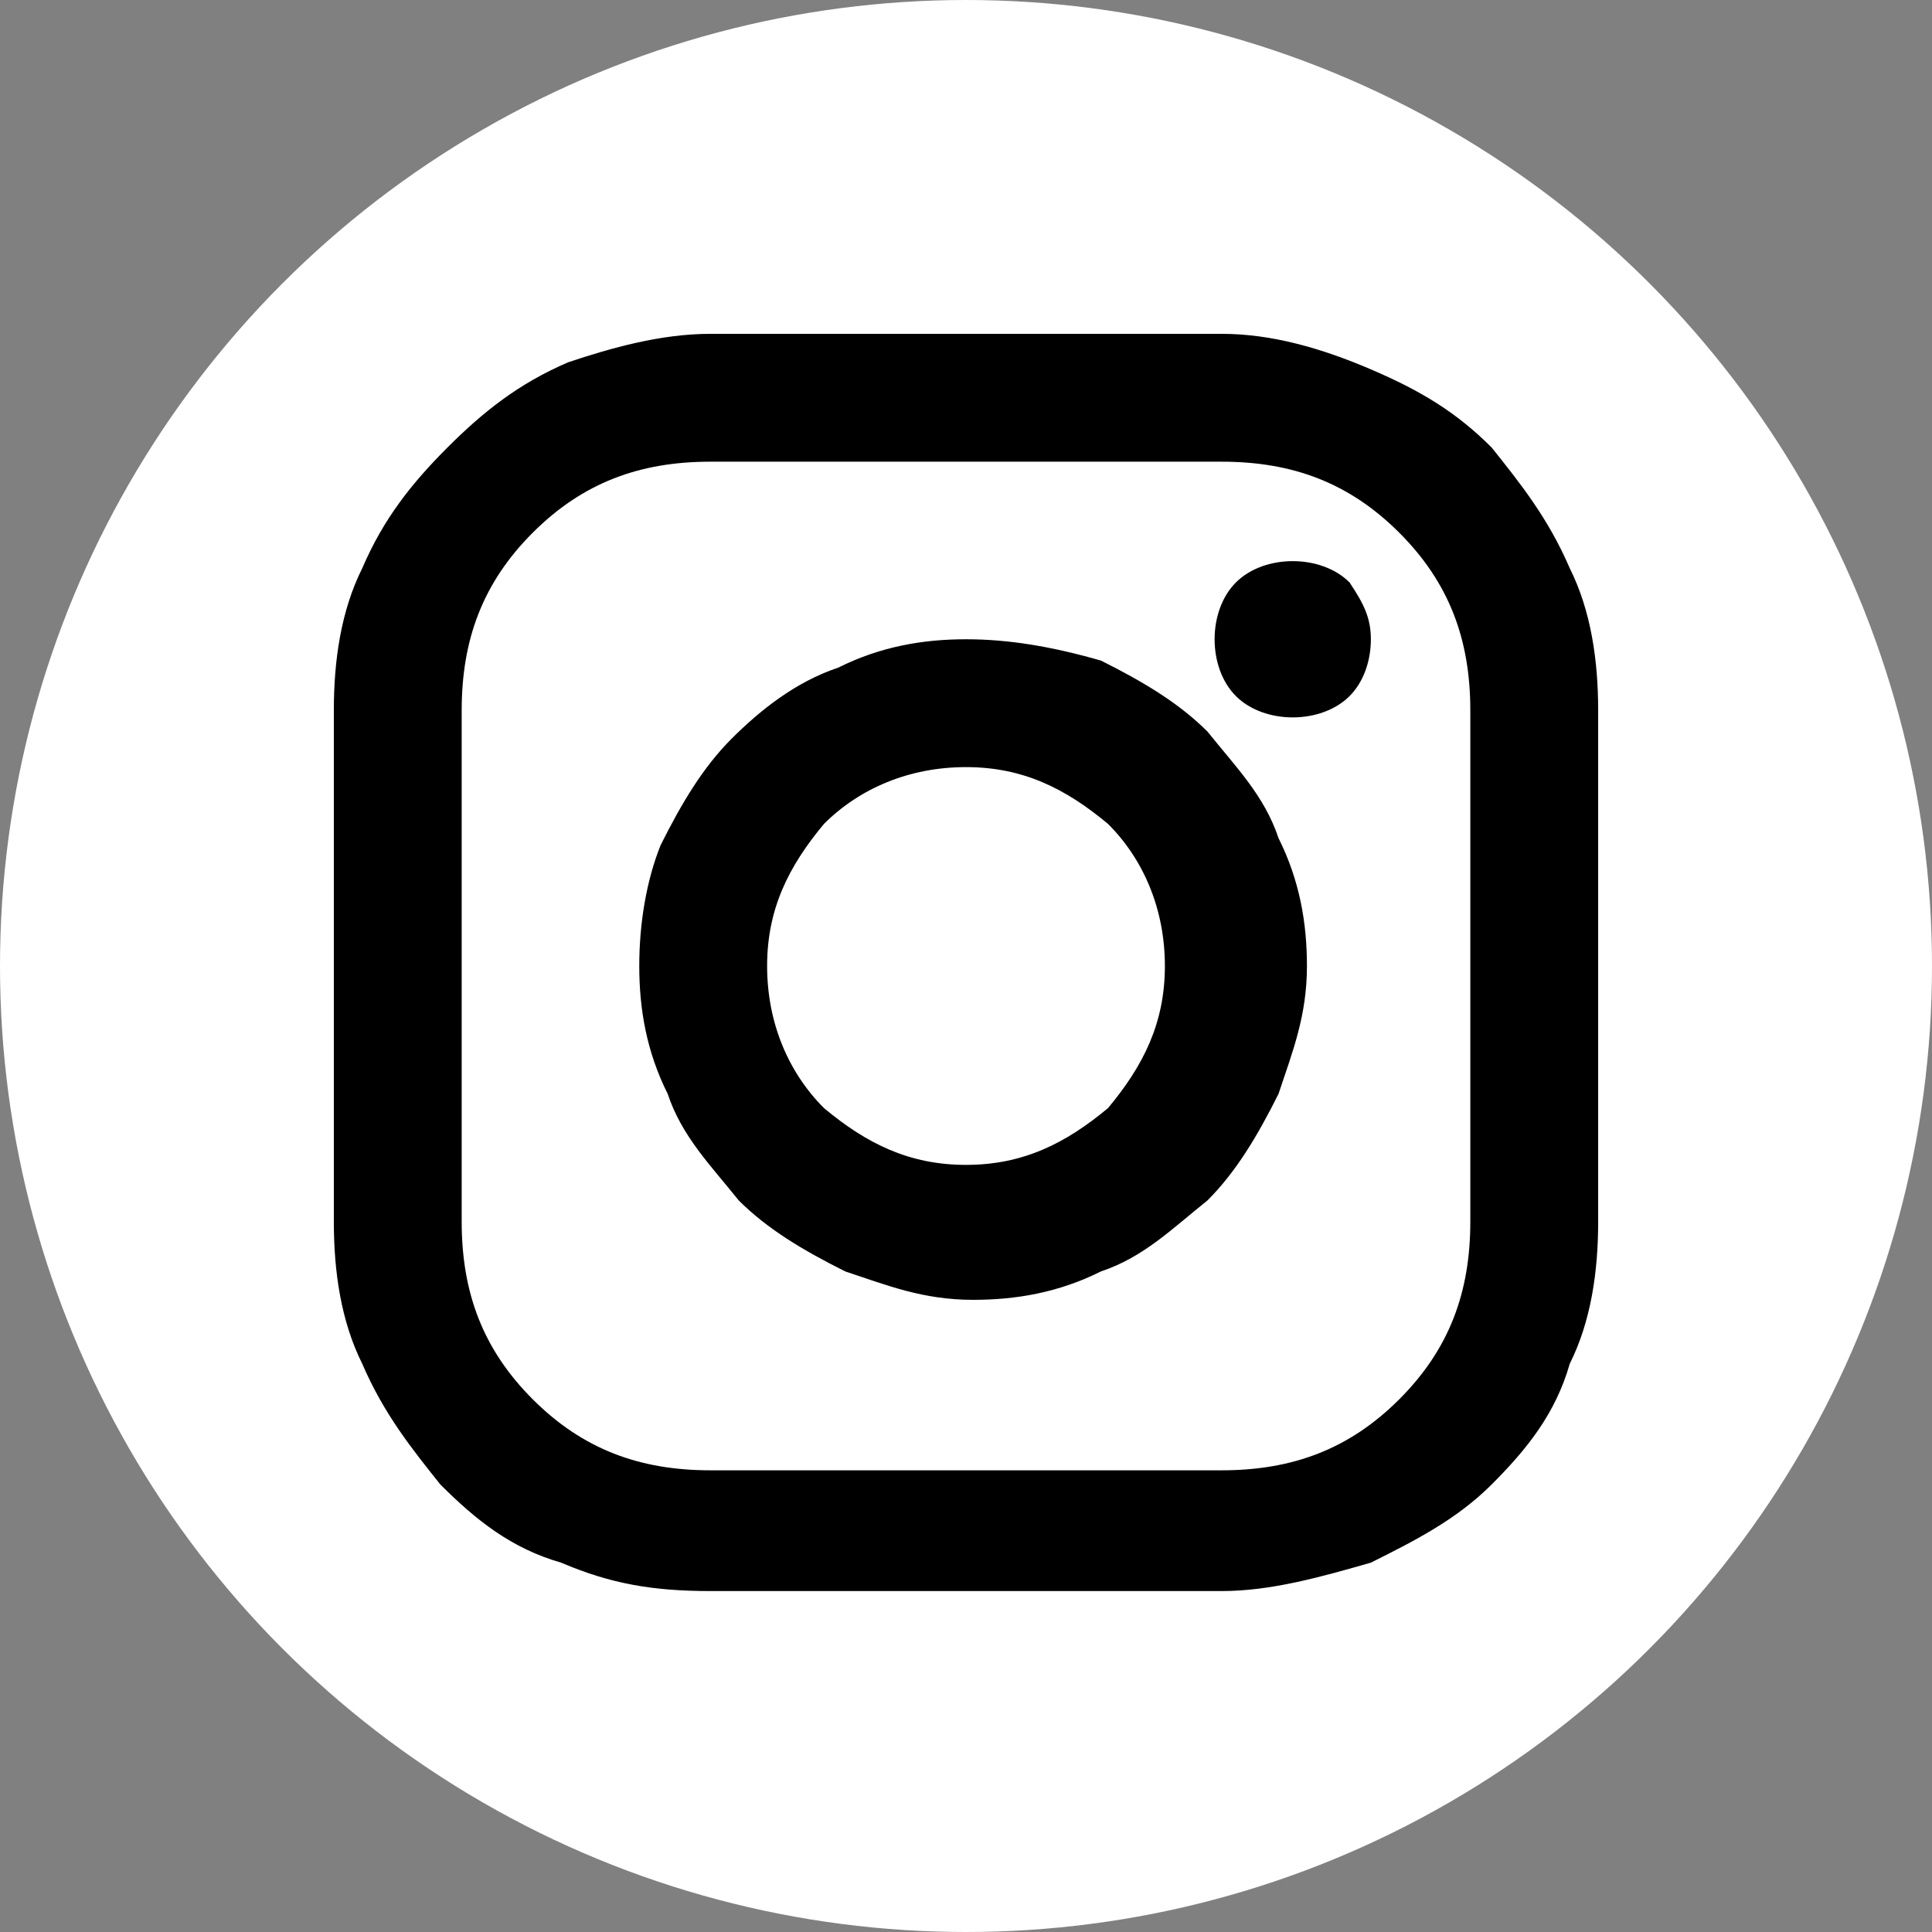 <?xml version="1.0" encoding="utf-8"?>
<!-- Generator: Adobe Illustrator 27.4.0, SVG Export Plug-In . SVG Version: 6.00 Build 0)  -->
<svg version="1.1" id="Calque_1" xmlns="http://www.w3.org/2000/svg" xmlns:xlink="http://www.w3.org/1999/xlink" x="0px" y="0px"
	 viewBox="0 0 27.2 27.2" style="enable-background:new 0 0 27.2 27.2;" xml:space="preserve">
<rect x="0" y="0" width="27.2" height="27.2" fill="#808080" stroke="none"/>
<style type="text/css">
	.st0{fill-rule:evenodd;clip-rule:evenodd;fill:#FFFFFF;}
	.st1{clip-path:url(#SVGID_00000003103284814823796150000014028847325960261045_);}
	.st2{clip-path:url(#SVGID_00000113349612991321241010000017348990879849489296_);}
	
		.st3{clip-path:url(#SVGID_00000011744188035697302980000006479263253067821989_);fill:none;stroke:#000000;stroke-width:0.5;stroke-miterlimit:10;}
	.st4{clip-path:url(#SVGID_00000063601960758987448530000006849410195252240270_);}
	.st5{clip-path:url(#SVGID_00000064341386887136483290000001691514953878168760_);}
	
		.st6{clip-path:url(#SVGID_00000055684764383601729100000009743873661893684390_);fill:none;stroke:#000000;stroke-width:0.5;stroke-miterlimit:10;}
	.st7{clip-path:url(#SVGID_00000004524689988467040250000007054563567766133928_);fill:#FFFFFF;}
</style>
<g id="Page-1">
	<g id="Large-Copy-27" transform="translate(-1330.926, -5251.493)">
		<g id="Group-5-Copy-5" transform="translate(96, 5029.284)">
			<g id="Group-2" transform="translate(1140, 222.209)">
				<g id="Group-16" transform="translate(94.926, 0)">
					<circle id="Oval" class="st0" cx="13.6" cy="13.6" r="13.6"/>
				</g>
			</g>
		</g>
	</g>
</g>
<g>
	<defs>
		<rect id="SVGID_1_" x="-791.9" y="-2715.4" width="1600" height="5494"/>
	</defs>
	<clipPath id="SVGID_00000031901061240673691890000013441726902628387230_">
		<use xlink:href="#SVGID_1_"  style="overflow:visible;"/>
	</clipPath>
	<g style="clip-path:url(#SVGID_00000031901061240673691890000013441726902628387230_);">
		<defs>
			<path id="SVGID_00000016056509789694440150000014224670566063649981_" d="M558.3,2545.2c0,0.3-0.1,0.6-0.3,0.8
				c-0.2,0.2-0.5,0.3-0.8,0.3s-0.6-0.1-0.8-0.3c-0.2-0.2-0.3-0.5-0.3-0.8c0-0.3,0.1-0.6,0.3-0.8c0.2-0.2,0.5-0.3,0.8-0.3
				s0.6,0.1,0.8,0.3C558.2,2544.6,558.3,2544.9,558.3,2545.2z M552.6,2552.5c-0.8,0-1.4-0.3-2-0.8c-0.5-0.5-0.8-1.2-0.8-2
				c0-0.8,0.3-1.4,0.8-2s1.2-0.8,2-0.8c0.8,0,1.4,0.3,2,0.8s0.8,1.2,0.8,2c0,0.8-0.3,1.4-0.8,2
				C554,2552.2,553.4,2552.5,552.6,2552.5z M552.6,2545.1c-0.6,0-1.2,0.1-1.8,0.4c-0.6,0.2-1.1,0.6-1.5,1c-0.4,0.4-0.7,0.9-1,1.5
				c-0.2,0.6-0.4,1.2-0.4,1.8c0,0.6,0.1,1.2,0.4,1.8c0.2,0.6,0.6,1,1,1.5c0.4,0.4,0.9,0.7,1.5,1c0.6,0.2,1.1,0.4,1.8,0.4
				c0.6,0,1.2-0.1,1.8-0.4c0.6-0.2,1-0.6,1.5-1s0.7-0.9,1-1.5c0.2-0.6,0.4-1.1,0.4-1.8c0-0.6-0.1-1.2-0.4-1.8c-0.2-0.6-0.6-1-1-1.5
				c-0.4-0.4-0.9-0.7-1.5-1C553.8,2545.2,553.2,2545.1,552.6,2545.1z M559.7,2553.3c0,1-0.3,1.8-1,2.5s-1.5,1-2.5,1H549
				c-1,0-1.8-0.3-2.5-1s-1-1.5-1-2.5v-7.2c0-1,0.3-1.8,1-2.5s1.5-1,2.5-1h7.2c1,0,1.8,0.3,2.5,1s1,1.5,1,2.5V2553.3z M556.2,2540.8
				H549c-0.7,0-1.4,0.1-2.1,0.4c-0.6,0.3-1.2,0.7-1.7,1.1c-0.5,0.5-0.9,1-1.1,1.7c-0.3,0.6-0.4,1.3-0.4,2v7.2c0,0.7,0.1,1.4,0.4,2
				c0.3,0.7,0.7,1.2,1.1,1.7c0.5,0.5,1,0.9,1.7,1.1c0.7,0.3,1.3,0.4,2.1,0.4h7.2c0.7,0,1.4-0.2,2.1-0.4c0.6-0.3,1.2-0.6,1.7-1.1
				c0.5-0.5,0.9-1,1.1-1.7c0.3-0.6,0.4-1.3,0.4-2v-7.2c0-0.7-0.1-1.4-0.4-2c-0.3-0.7-0.7-1.2-1.1-1.7c-0.5-0.5-1-0.8-1.7-1.1
				C557.6,2541,556.9,2540.8,556.2,2540.8z"/>
		</defs>
		<clipPath id="SVGID_00000039812094030145525540000013076686619188416185_">
			<use xlink:href="#SVGID_00000016056509789694440150000014224670566063649981_"  style="overflow:visible;"/>
		</clipPath>
		
			<rect x="542.7" y="2539.8" style="clip-path:url(#SVGID_00000039812094030145525540000013076686619188416185_);" width="19.7" height="19.7"/>
	</g>
</g>
<g>
	<defs>
		<rect id="SVGID_00000056422105404973581480000015212742027108444549_" x="-791.9" y="-2715.4" width="1600" height="5494"/>
	</defs>
	<clipPath id="SVGID_00000046340318217948641140000017944291495045684895_">
		<use xlink:href="#SVGID_00000056422105404973581480000015212742027108444549_"  style="overflow:visible;"/>
	</clipPath>
	
		<path style="clip-path:url(#SVGID_00000046340318217948641140000017944291495045684895_);fill:none;stroke:#000000;stroke-width:0.5;stroke-miterlimit:10;" d="
		M558.3,2545.2c0,0.3-0.1,0.6-0.3,0.8c-0.2,0.2-0.5,0.3-0.8,0.3s-0.6-0.1-0.8-0.3c-0.2-0.2-0.3-0.5-0.3-0.8c0-0.3,0.1-0.6,0.3-0.8
		c0.2-0.2,0.5-0.3,0.8-0.3s0.6,0.1,0.8,0.3C558.2,2544.6,558.3,2544.9,558.3,2545.2z M552.6,2552.5c-0.8,0-1.4-0.3-2-0.8
		c-0.5-0.5-0.8-1.2-0.8-2c0-0.8,0.3-1.4,0.8-2s1.2-0.8,2-0.8c0.8,0,1.4,0.3,2,0.8s0.8,1.2,0.8,2c0,0.8-0.3,1.4-0.8,2
		C554,2552.2,553.4,2552.5,552.6,2552.5z M552.6,2545.1c-0.6,0-1.2,0.1-1.8,0.4c-0.6,0.2-1.1,0.6-1.5,1c-0.4,0.4-0.7,0.9-1,1.5
		c-0.2,0.6-0.4,1.2-0.4,1.8c0,0.6,0.1,1.2,0.4,1.8c0.2,0.6,0.6,1,1,1.5c0.4,0.4,0.9,0.7,1.5,1c0.6,0.2,1.1,0.4,1.8,0.4
		c0.6,0,1.2-0.1,1.8-0.4c0.6-0.2,1-0.6,1.5-1s0.7-0.9,1-1.5c0.2-0.6,0.4-1.1,0.4-1.8c0-0.6-0.1-1.2-0.4-1.8c-0.2-0.6-0.6-1-1-1.5
		c-0.4-0.4-0.9-0.7-1.5-1C553.8,2545.2,553.2,2545.1,552.6,2545.1z M559.7,2553.3c0,1-0.3,1.8-1,2.5s-1.5,1-2.5,1H549
		c-1,0-1.8-0.3-2.5-1s-1-1.5-1-2.5v-7.2c0-1,0.3-1.8,1-2.5s1.5-1,2.5-1h7.2c1,0,1.8,0.3,2.5,1s1,1.5,1,2.5V2553.3z M556.2,2540.8
		H549c-0.7,0-1.4,0.1-2.1,0.4c-0.6,0.3-1.2,0.7-1.7,1.1c-0.5,0.5-0.9,1-1.1,1.7c-0.3,0.6-0.4,1.3-0.4,2v7.2c0,0.7,0.1,1.4,0.4,2
		c0.3,0.7,0.7,1.2,1.1,1.7c0.5,0.5,1,0.9,1.7,1.1c0.7,0.3,1.3,0.4,2.1,0.4h7.2c0.7,0,1.4-0.2,2.1-0.4c0.6-0.3,1.2-0.6,1.7-1.1
		c0.5-0.5,0.9-1,1.1-1.7c0.3-0.6,0.4-1.3,0.4-2v-7.2c0-0.7-0.1-1.4-0.4-2c-0.3-0.7-0.7-1.2-1.1-1.7c-0.5-0.5-1-0.8-1.7-1.1
		C557.6,2541,556.9,2540.8,556.2,2540.8z"/>
</g>
<g>
	<defs>
		<rect id="SVGID_00000004543026638205004520000013829067274561128354_" x="-968.5" y="-2745.3" width="1600" height="5494"/>
	</defs>
	<clipPath id="SVGID_00000156551499887895387550000003696626450307338411_">
		<use xlink:href="#SVGID_00000004543026638205004520000013829067274561128354_"  style="overflow:visible;"/>
	</clipPath>
	<g style="clip-path:url(#SVGID_00000156551499887895387550000003696626450307338411_);">
		<defs>
			<path id="SVGID_00000092446182260477492220000005044638481525344150_" d="M381.7,2515.2c0,0.3-0.1,0.6-0.3,0.8
				c-0.2,0.2-0.5,0.3-0.8,0.3s-0.6-0.1-0.8-0.3c-0.2-0.2-0.3-0.5-0.3-0.8s0.1-0.6,0.3-0.8c0.2-0.2,0.5-0.3,0.8-0.3s0.6,0.1,0.8,0.3
				C381.6,2514.7,381.7,2514.9,381.7,2515.2z M376,2522.6c-0.8,0-1.4-0.3-2-0.8s-0.8-1.2-0.8-2c0-0.8,0.3-1.4,0.8-2
				c0.5-0.5,1.2-0.8,2-0.8c0.8,0,1.4,0.3,2,0.8c0.5,0.5,0.8,1.2,0.8,2c0,0.8-0.3,1.4-0.8,2S376.8,2522.6,376,2522.6z M376,2515.2
				c-0.6,0-1.2,0.1-1.8,0.4c-0.6,0.2-1.1,0.6-1.5,1c-0.4,0.4-0.7,0.9-1,1.5c-0.2,0.6-0.4,1.2-0.4,1.8c0,0.6,0.1,1.2,0.4,1.8
				c0.2,0.6,0.6,1,1,1.5c0.4,0.4,0.9,0.7,1.5,1c0.6,0.2,1.1,0.4,1.8,0.4c0.6,0,1.2-0.1,1.8-0.4c0.6-0.2,1-0.6,1.5-1
				c0.4-0.4,0.7-0.9,1-1.5c0.2-0.6,0.4-1.1,0.4-1.8c0-0.6-0.1-1.2-0.4-1.8c-0.2-0.6-0.6-1-1-1.5c-0.4-0.4-0.9-0.7-1.5-1
				C377.3,2515.3,376.7,2515.2,376,2515.2z M383.1,2523.4c0,1-0.3,1.8-1,2.5s-1.5,1-2.5,1h-7.2c-1,0-1.8-0.3-2.5-1s-1-1.5-1-2.5
				v-7.2c0-1,0.3-1.8,1-2.5s1.5-1,2.5-1h7.2c1,0,1.8,0.3,2.5,1s1,1.5,1,2.5V2523.4z M379.6,2510.9h-7.2c-0.7,0-1.4,0.1-2.1,0.4
				c-0.6,0.3-1.2,0.7-1.7,1.1s-0.9,1-1.1,1.7c-0.3,0.6-0.4,1.3-0.4,2v7.2c0,0.7,0.1,1.4,0.4,2c0.3,0.7,0.7,1.2,1.1,1.7
				s1,0.9,1.7,1.1c0.7,0.3,1.3,0.4,2.1,0.4h7.2c0.7,0,1.4-0.2,2.1-0.4c0.6-0.3,1.2-0.6,1.7-1.1c0.5-0.5,0.9-1,1.1-1.7
				c0.3-0.6,0.4-1.3,0.4-2v-7.2c0-0.7-0.1-1.4-0.4-2c-0.3-0.7-0.7-1.2-1.1-1.7c-0.5-0.5-1-0.8-1.7-1.1
				C381,2511.1,380.3,2510.9,379.6,2510.9z"/>
		</defs>
		<clipPath id="SVGID_00000040540011072436651850000010189172892392303547_">
			<use xlink:href="#SVGID_00000092446182260477492220000005044638481525344150_"  style="overflow:visible;"/>
		</clipPath>
		
			<rect x="366.2" y="2509.9" style="clip-path:url(#SVGID_00000040540011072436651850000010189172892392303547_);" width="19.7" height="19.7"/>
	</g>
</g>
<g>
	<defs>
		<rect id="SVGID_00000111165036868660434420000004912843507583313581_" x="-968.5" y="-2745.3" width="1600" height="5494"/>
	</defs>
	<clipPath id="SVGID_00000149351660782728458460000012047062027966361533_">
		<use xlink:href="#SVGID_00000111165036868660434420000004912843507583313581_"  style="overflow:visible;"/>
	</clipPath>
	
		<path style="clip-path:url(#SVGID_00000149351660782728458460000012047062027966361533_);fill:none;stroke:#000000;stroke-width:0.5;stroke-miterlimit:10;" d="
		M381.7,2515.2c0,0.3-0.1,0.6-0.3,0.8c-0.2,0.2-0.5,0.3-0.8,0.3s-0.6-0.1-0.8-0.3c-0.2-0.2-0.3-0.5-0.3-0.8s0.1-0.6,0.3-0.8
		c0.2-0.2,0.5-0.3,0.8-0.3s0.6,0.1,0.8,0.3C381.6,2514.7,381.7,2514.9,381.7,2515.2z M376,2522.6c-0.8,0-1.4-0.3-2-0.8
		s-0.8-1.2-0.8-2c0-0.8,0.3-1.4,0.8-2c0.5-0.5,1.2-0.8,2-0.8c0.8,0,1.4,0.3,2,0.8c0.5,0.5,0.8,1.2,0.8,2c0,0.8-0.3,1.4-0.8,2
		S376.8,2522.6,376,2522.6z M376,2515.2c-0.6,0-1.2,0.1-1.8,0.4c-0.6,0.2-1.1,0.6-1.5,1c-0.4,0.4-0.7,0.9-1,1.5
		c-0.2,0.6-0.4,1.2-0.4,1.8c0,0.6,0.1,1.2,0.4,1.8c0.2,0.6,0.6,1,1,1.5c0.4,0.4,0.9,0.7,1.5,1c0.6,0.2,1.1,0.4,1.8,0.4
		c0.6,0,1.2-0.1,1.8-0.4c0.6-0.2,1-0.6,1.5-1c0.4-0.4,0.7-0.9,1-1.5c0.2-0.6,0.4-1.1,0.4-1.8c0-0.6-0.1-1.2-0.4-1.8
		c-0.2-0.6-0.6-1-1-1.5c-0.4-0.4-0.9-0.7-1.5-1C377.3,2515.3,376.7,2515.2,376,2515.2z M383.1,2523.4c0,1-0.3,1.8-1,2.5
		s-1.5,1-2.5,1h-7.2c-1,0-1.8-0.3-2.5-1s-1-1.5-1-2.5v-7.2c0-1,0.3-1.8,1-2.5s1.5-1,2.5-1h7.2c1,0,1.8,0.3,2.5,1s1,1.5,1,2.5V2523.4
		z M379.6,2510.9h-7.2c-0.7,0-1.4,0.1-2.1,0.4c-0.6,0.3-1.2,0.7-1.7,1.1s-0.9,1-1.1,1.7c-0.3,0.6-0.4,1.3-0.4,2v7.2
		c0,0.7,0.1,1.4,0.4,2c0.3,0.7,0.7,1.2,1.1,1.7s1,0.9,1.7,1.1c0.7,0.3,1.3,0.4,2.1,0.4h7.2c0.7,0,1.4-0.2,2.1-0.4
		c0.6-0.3,1.2-0.6,1.7-1.1c0.5-0.5,0.9-1,1.1-1.7c0.3-0.6,0.4-1.3,0.4-2v-7.2c0-0.7-0.1-1.4-0.4-2c-0.3-0.7-0.7-1.2-1.1-1.7
		c-0.5-0.5-1-0.8-1.7-1.1S380.3,2510.9,379.6,2510.9z"/>
</g>
<g>
	<defs>
		<path id="SVGID_00000121247047962830525500000011386757854566759844_" d="M19.3,9c0,0.3-0.1,0.6-0.3,0.8c-0.2,0.2-0.5,0.3-0.8,0.3
			c-0.3,0-0.6-0.1-0.8-0.3c-0.2-0.2-0.3-0.5-0.3-0.8s0.1-0.6,0.3-0.8c0.2-0.2,0.5-0.3,0.8-0.3c0.3,0,0.6,0.1,0.8,0.3
			C19.2,8.5,19.3,8.7,19.3,9z M13.6,16.4c-0.8,0-1.4-0.3-2-0.8c-0.5-0.5-0.8-1.2-0.8-2c0-0.8,0.3-1.4,0.8-2s1.2-0.8,2-0.8
			c0.8,0,1.4,0.3,2,0.8c0.5,0.5,0.8,1.2,0.8,2c0,0.8-0.3,1.4-0.8,2C15,16.1,14.4,16.4,13.6,16.4z M13.6,9c-0.6,0-1.2,0.1-1.8,0.4
			c-0.6,0.2-1.1,0.6-1.5,1c-0.4,0.4-0.7,0.9-1,1.5C9.1,12.4,9,13,9,13.6c0,0.6,0.1,1.2,0.4,1.8c0.2,0.6,0.6,1,1,1.5
			c0.4,0.4,0.9,0.7,1.5,1c0.6,0.2,1.1,0.4,1.8,0.4c0.6,0,1.2-0.1,1.8-0.4c0.6-0.2,1-0.6,1.5-1c0.4-0.4,0.7-0.9,1-1.5
			c0.2-0.6,0.4-1.1,0.4-1.8c0-0.6-0.1-1.2-0.4-1.8c-0.2-0.6-0.6-1-1-1.5c-0.4-0.4-0.9-0.7-1.5-1C14.8,9.1,14.2,9,13.6,9z M20.7,17.2
			c0,1-0.3,1.8-1,2.5s-1.5,1-2.5,1H10c-1,0-1.8-0.3-2.5-1s-1-1.5-1-2.5V10c0-1,0.3-1.8,1-2.5c0.7-0.7,1.5-1,2.5-1h7.2
			c1,0,1.8,0.3,2.5,1c0.7,0.7,1,1.5,1,2.5V17.2z M17.2,4.7H10C9.3,4.7,8.6,4.9,8,5.1C7.3,5.4,6.8,5.8,6.3,6.3C5.8,6.8,5.4,7.3,5.1,8
			c-0.3,0.6-0.4,1.3-0.4,2v7.2c0,0.7,0.1,1.4,0.4,2c0.3,0.7,0.7,1.2,1.1,1.7s1,0.9,1.7,1.1c0.7,0.3,1.3,0.4,2.1,0.4h7.2
			c0.7,0,1.4-0.2,2.1-0.4c0.6-0.3,1.2-0.6,1.7-1.1c0.5-0.5,0.9-1,1.1-1.7c0.3-0.6,0.4-1.3,0.4-2V10c0-0.7-0.1-1.4-0.4-2
			c-0.3-0.7-0.7-1.2-1.1-1.7c-0.5-0.5-1-0.8-1.7-1.1C18.6,4.9,17.9,4.7,17.2,4.7z"/>
	</defs>
	
		<use xlink:href="#SVGID_00000121247047962830525500000011386757854566759844_"  style="overflow:visible;fill-rule:evenodd;clip-rule:evenodd;fill:#FFFFFF;"/>
	<clipPath id="SVGID_00000046327692775997865240000009205589886032031637_">
		<use xlink:href="#SVGID_00000121247047962830525500000011386757854566759844_"  style="overflow:visible;"/>
	</clipPath>
	
		<rect x="3.7" y="3.7" style="clip-path:url(#SVGID_00000046327692775997865240000009205589886032031637_);fill:#FFFFFF;" width="19.7" height="19.7"/>
</g>
<path d="M19.3,9c0,0.3-0.1,0.6-0.3,0.8c-0.2,0.2-0.5,0.3-0.8,0.3c-0.3,0-0.6-0.1-0.8-0.3c-0.2-0.2-0.3-0.5-0.3-0.8
	c0-0.3,0.1-0.6,0.3-0.8c0.2-0.2,0.5-0.3,0.8-0.3c0.3,0,0.6,0.1,0.8,0.3C19.2,8.5,19.3,8.7,19.3,9z M13.6,16.4c-0.8,0-1.4-0.3-2-0.8
	c-0.5-0.5-0.8-1.2-0.8-2c0-0.8,0.3-1.4,0.8-2c0.5-0.5,1.2-0.8,2-0.8c0.8,0,1.4,0.3,2,0.8c0.5,0.5,0.8,1.2,0.8,2c0,0.8-0.3,1.4-0.8,2
	C15,16.1,14.4,16.4,13.6,16.4z M13.6,9c-0.6,0-1.2,0.1-1.8,0.4c-0.6,0.2-1.1,0.6-1.5,1c-0.4,0.4-0.7,0.9-1,1.5C9.1,12.4,9,13,9,13.6
	c0,0.6,0.1,1.2,0.4,1.8c0.2,0.6,0.6,1,1,1.5c0.4,0.4,0.9,0.7,1.5,1c0.6,0.2,1.1,0.4,1.8,0.4c0.6,0,1.2-0.1,1.8-0.4
	c0.6-0.2,1-0.6,1.5-1c0.4-0.4,0.7-0.9,1-1.5c0.2-0.6,0.4-1.1,0.4-1.8c0-0.6-0.1-1.2-0.4-1.8c-0.2-0.6-0.6-1-1-1.5
	c-0.4-0.4-0.9-0.7-1.5-1C14.8,9.1,14.2,9,13.6,9z M20.7,17.2c0,1-0.3,1.8-1,2.5c-0.7,0.7-1.5,1-2.5,1H10c-1,0-1.8-0.3-2.5-1
	c-0.7-0.7-1-1.5-1-2.5V10c0-1,0.3-1.8,1-2.5c0.7-0.7,1.5-1,2.5-1h7.2c1,0,1.8,0.3,2.5,1c0.7,0.7,1,1.5,1,2.5V17.2z M17.2,4.7H10
	C9.3,4.7,8.6,4.9,8,5.1C7.3,5.4,6.8,5.8,6.3,6.3C5.8,6.8,5.4,7.3,5.1,8c-0.3,0.6-0.4,1.3-0.4,2v7.2c0,0.7,0.1,1.4,0.4,2
	c0.3,0.7,0.7,1.2,1.1,1.7c0.5,0.5,1,0.9,1.7,1.1c0.7,0.3,1.3,0.4,2.1,0.4h7.2c0.7,0,1.4-0.2,2.1-0.4c0.6-0.3,1.2-0.6,1.7-1.1
	c0.5-0.5,0.9-1,1.1-1.7c0.3-0.6,0.4-1.3,0.4-2V10c0-0.7-0.1-1.4-0.4-2c-0.3-0.7-0.7-1.2-1.1-1.7c-0.5-0.5-1-0.8-1.7-1.1
	C18.6,4.9,17.9,4.7,17.2,4.7z"/>
</svg>
